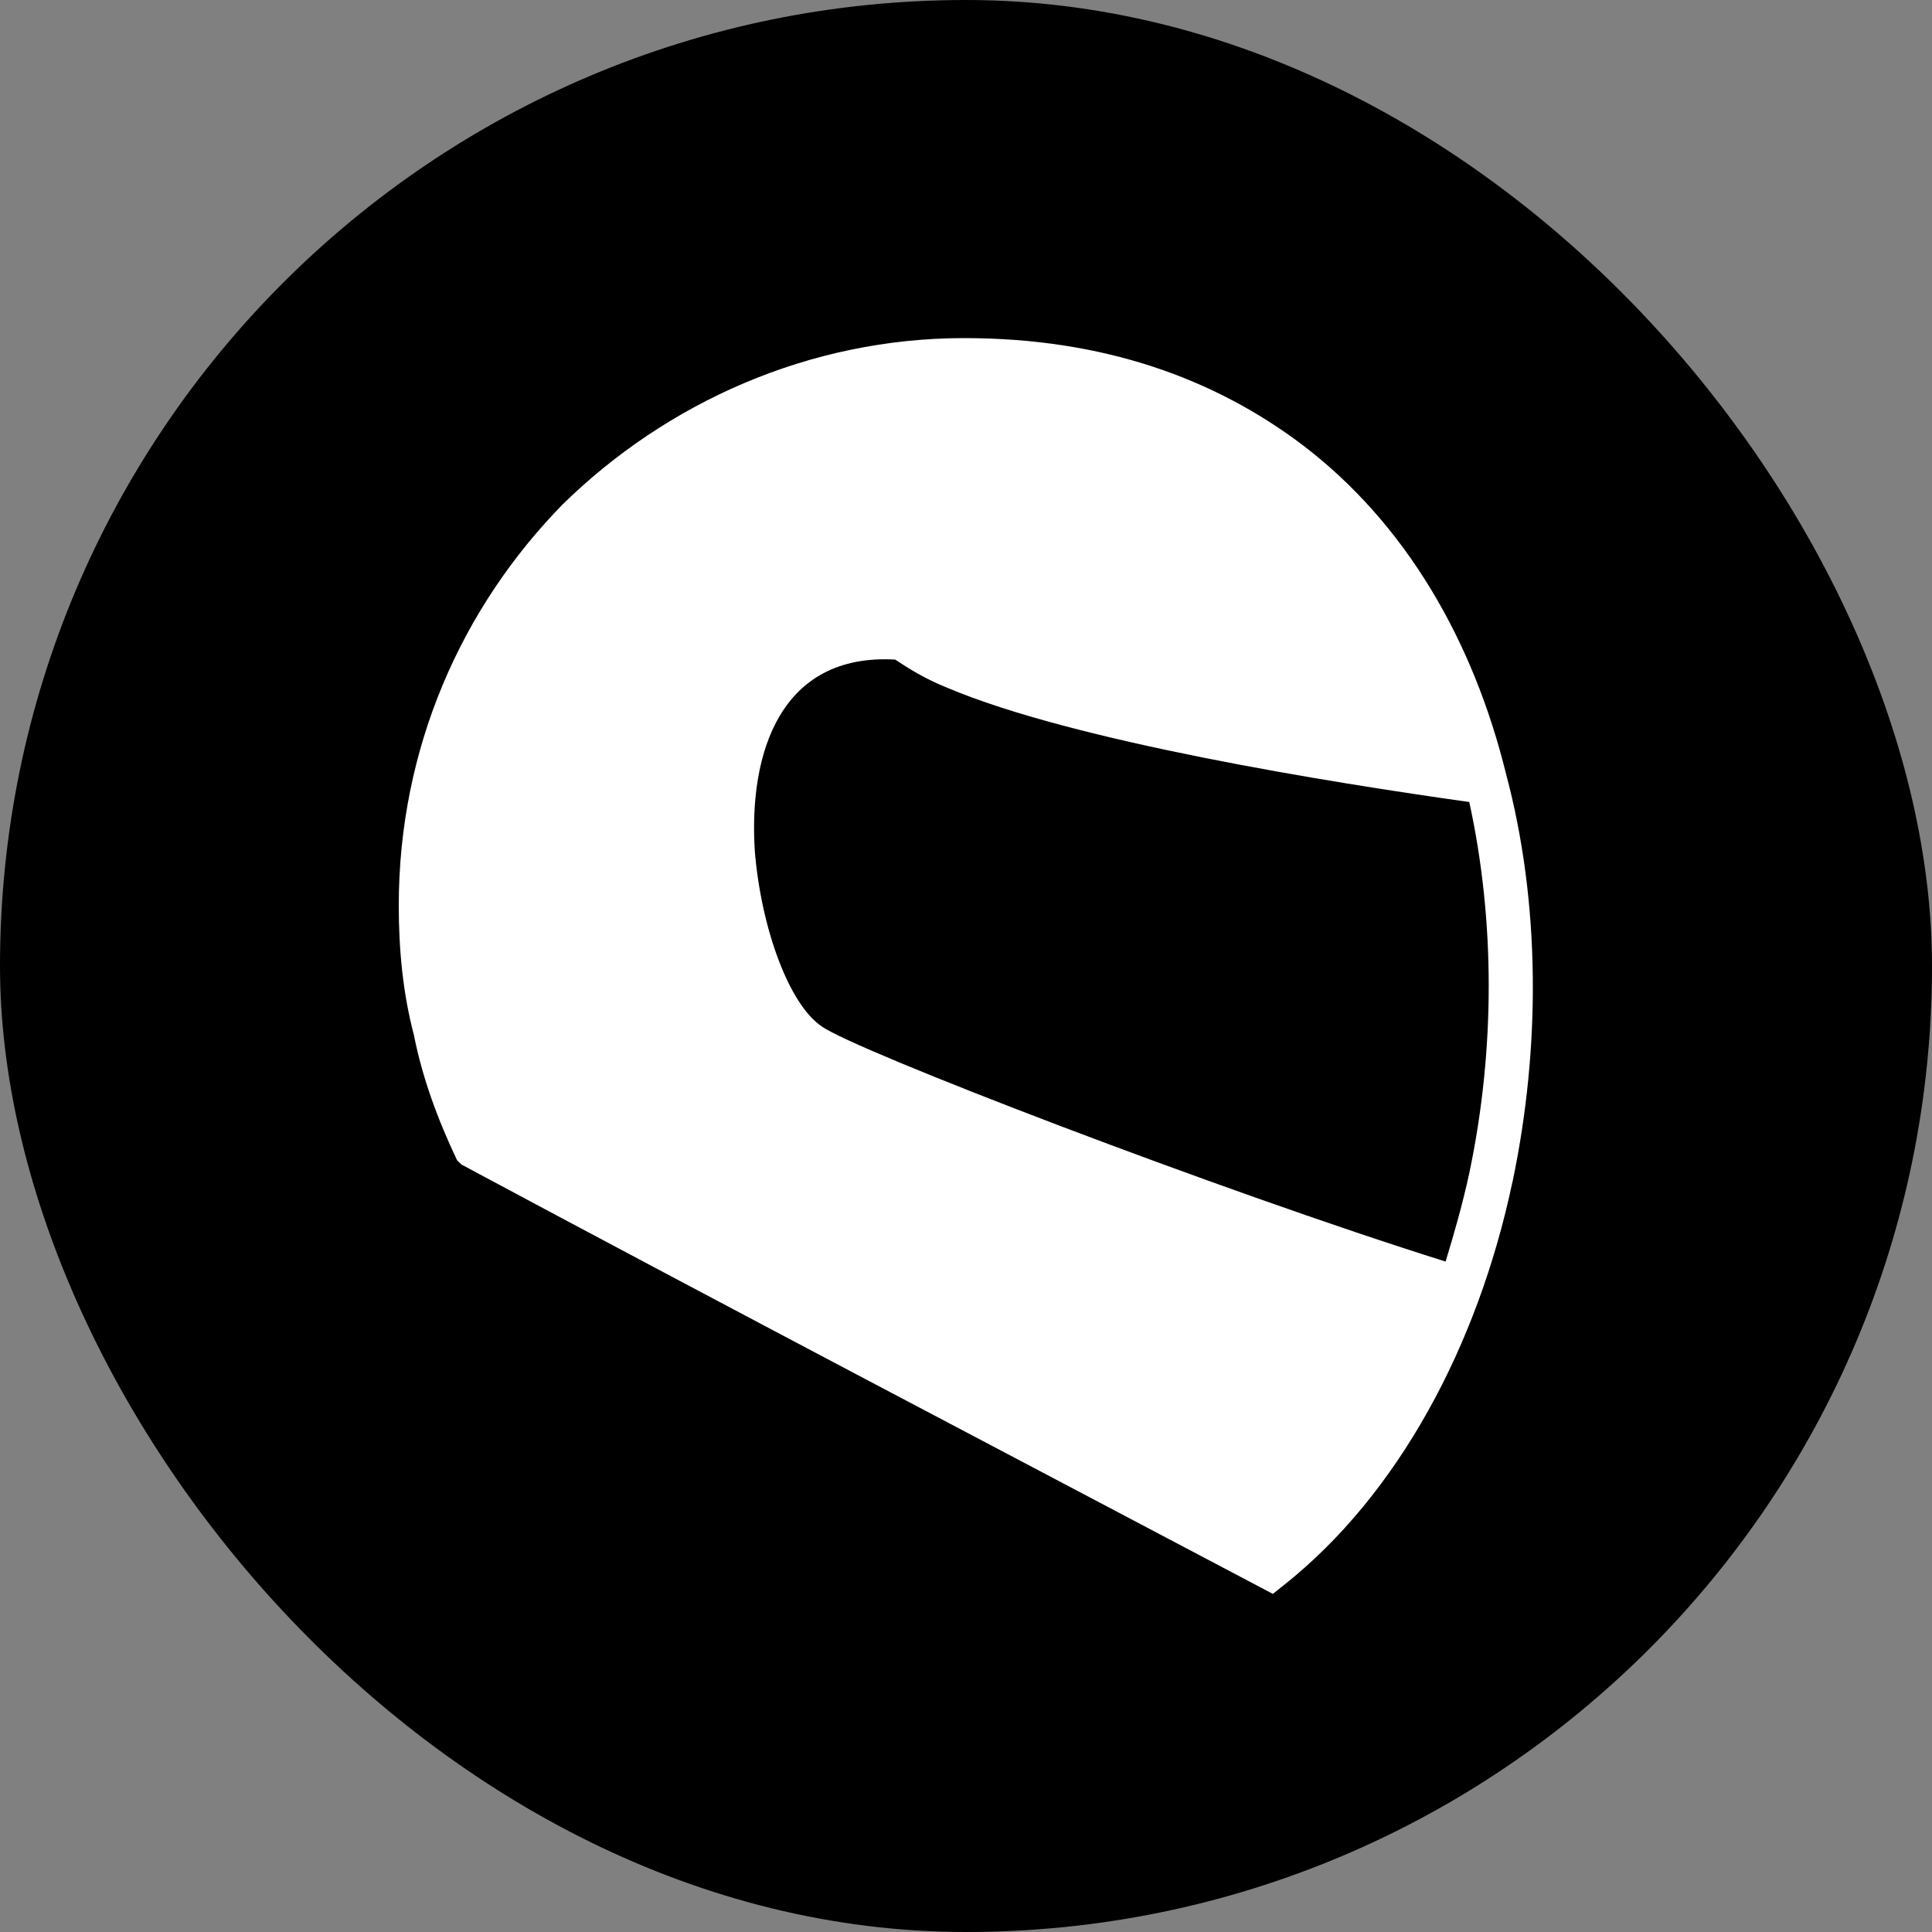 <svg width="1000" height="1000" viewBox="0 0 1000 1000" fill="none" xmlns="http://www.w3.org/2000/svg">
<rect x="0" y="0" width="1000" height="1000" fill="#808080" stroke="none"/>
<rect width="1000" height="1000" rx="500" fill="currentColor"/>
<path fill-rule="evenodd" clip-rule="evenodd" d="M748.225 652.986C630.905 616.144 442.123 543.534 425.345 531.265C408.601 520.105 394.074 481.009 390.71 440.804C387.346 389.44 404.128 338.041 463.344 341.399C470.034 345.871 478.979 351.451 490.143 355.922C556.049 383.858 689.012 405.069 760.494 415.121C773.912 476.536 773.912 543.567 760.494 607.242C757.13 622.873 752.658 638.504 748.222 653.026L748.225 652.986ZM782.86 611.672C764.97 696.553 723.644 773.636 664.424 820.529L658.843 825C519.191 751.279 378.432 677.557 238.781 602.729L236.563 600.512C226.508 579.301 218.672 558.053 214.236 535.734C208.655 514.522 206.4 492.166 206.4 468.738C206.4 387.22 238.817 314.608 291.307 260.989C344.942 208.479 418.685 175 499.119 175C571.753 175 628.711 196.211 673.404 229.728C728.148 271.041 762.783 332.491 779.529 400.593C797.419 467.588 797.419 542.416 782.893 611.663L782.86 611.672Z" fill="white"/>
</svg>
